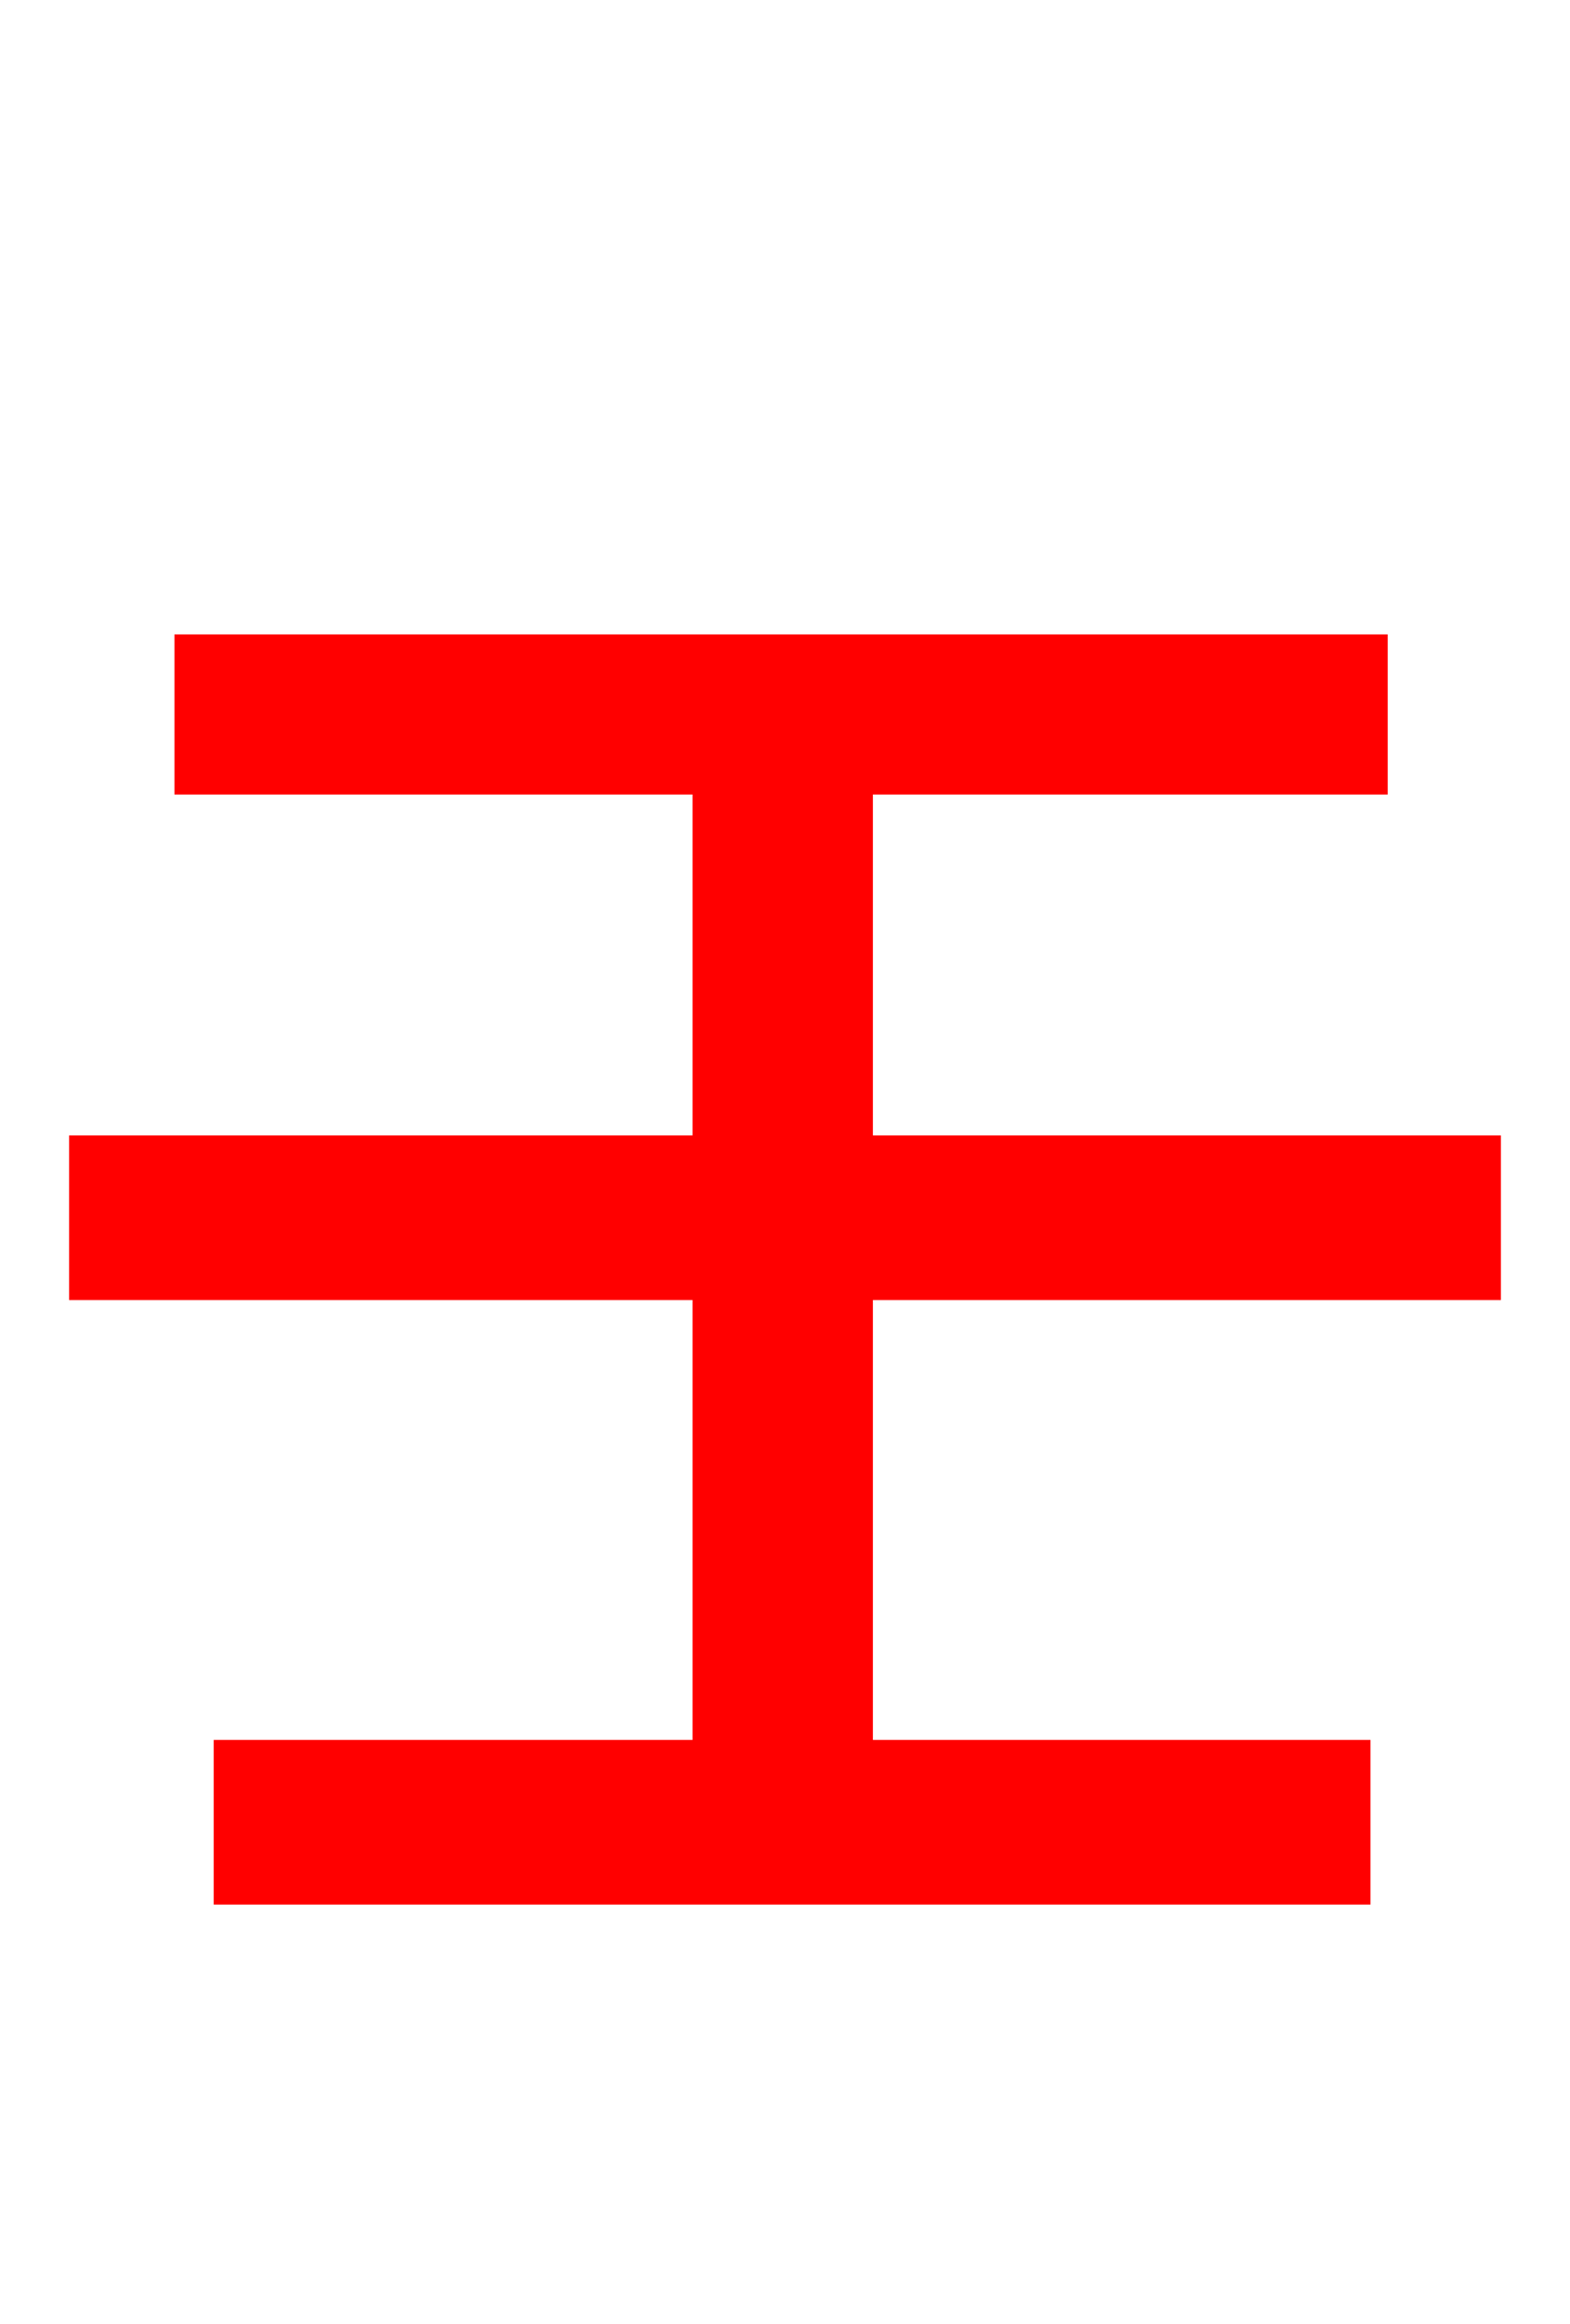<svg xmlns="http://www.w3.org/2000/svg" xmlns:xlink="http://www.w3.org/1999/xlink" width="72" height="106.56"><path fill="red" stroke="red" d="M68.33 59.11L68.33 52.56L39.53 52.56L39.53 35.93L63.14 35.93L63.14 29.59L8.50 29.59L8.50 35.93L32.26 35.93L32.26 52.56L3.67 52.56L3.67 59.11L32.26 59.11L32.26 80.28L10.30 80.28L10.30 86.83L62.35 86.83L62.35 80.28L39.53 80.28L39.53 59.11Z"/></svg>
